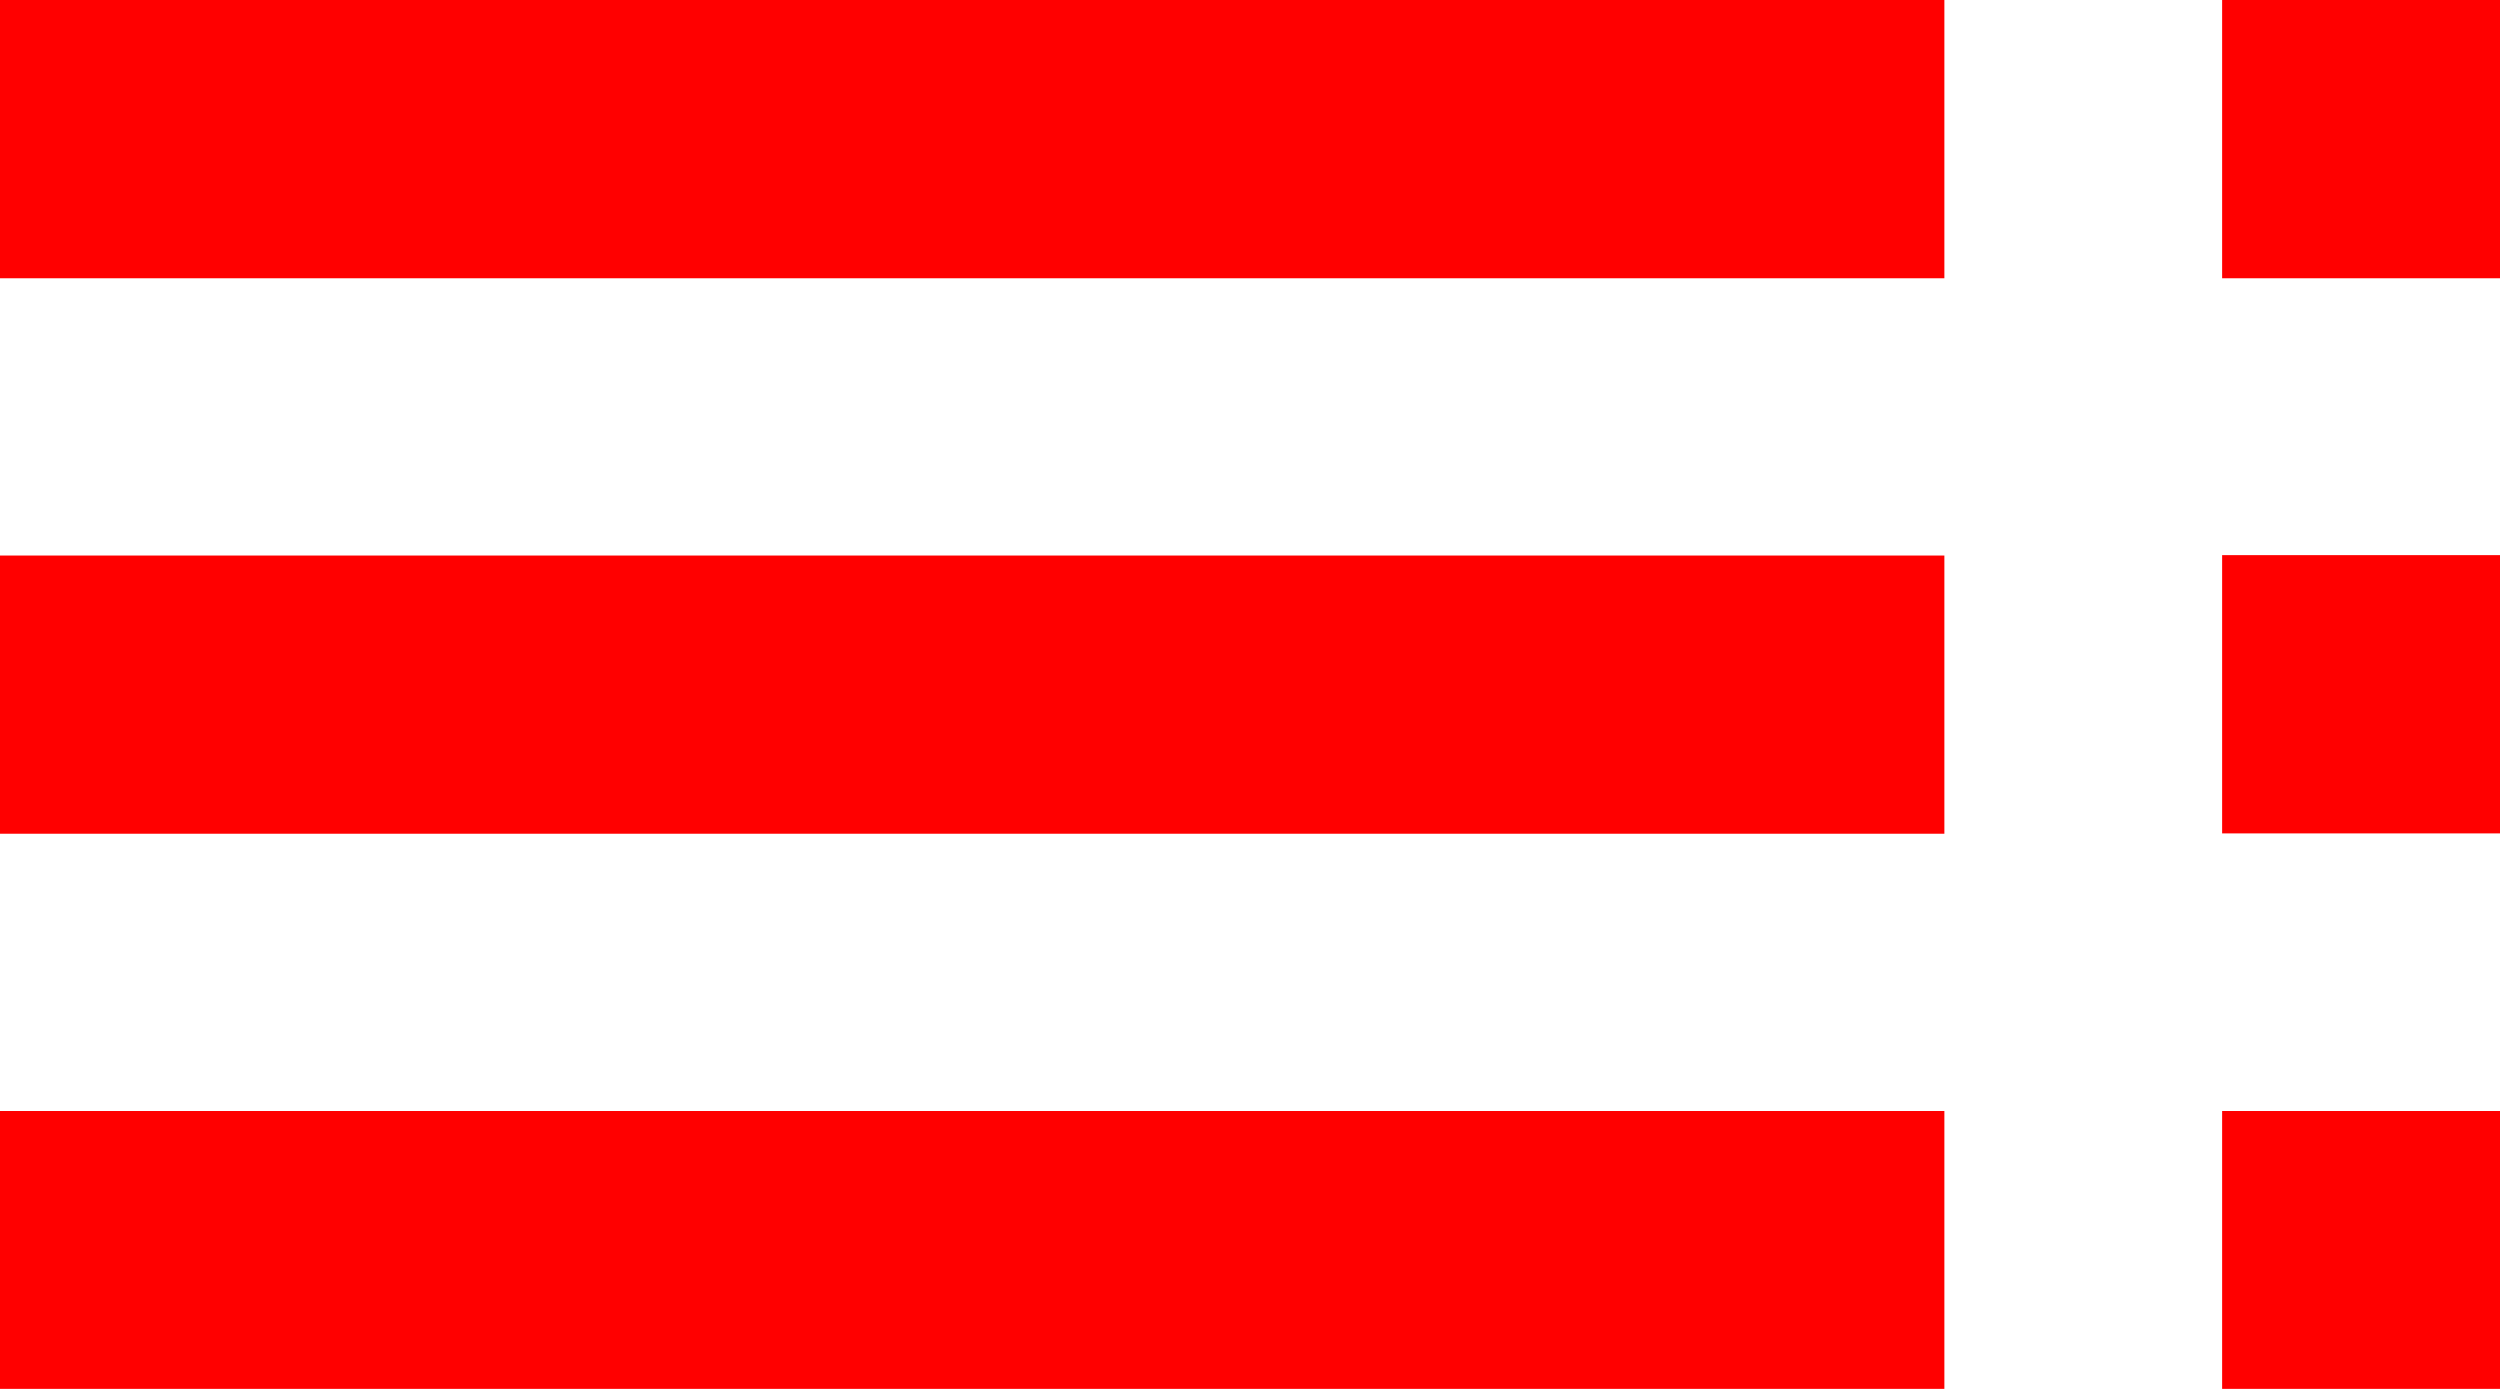 <svg xmlns="http://www.w3.org/2000/svg" width="19.766" height="10.981" viewBox="0 0 19.766 10.981">
  <path id="ic_toc_24px" d="M3,9.2H18.373V7H3Zm0,4.392H18.373v-2.2H3Zm0,4.392H18.373v-2.2H3Zm17.569,0h2.2v-2.2h-2.2ZM20.569,7V9.2h2.2V7Zm0,6.589h2.2v-2.2h-2.2Z" transform="translate(-3 -7)" fill="red"/>
</svg>